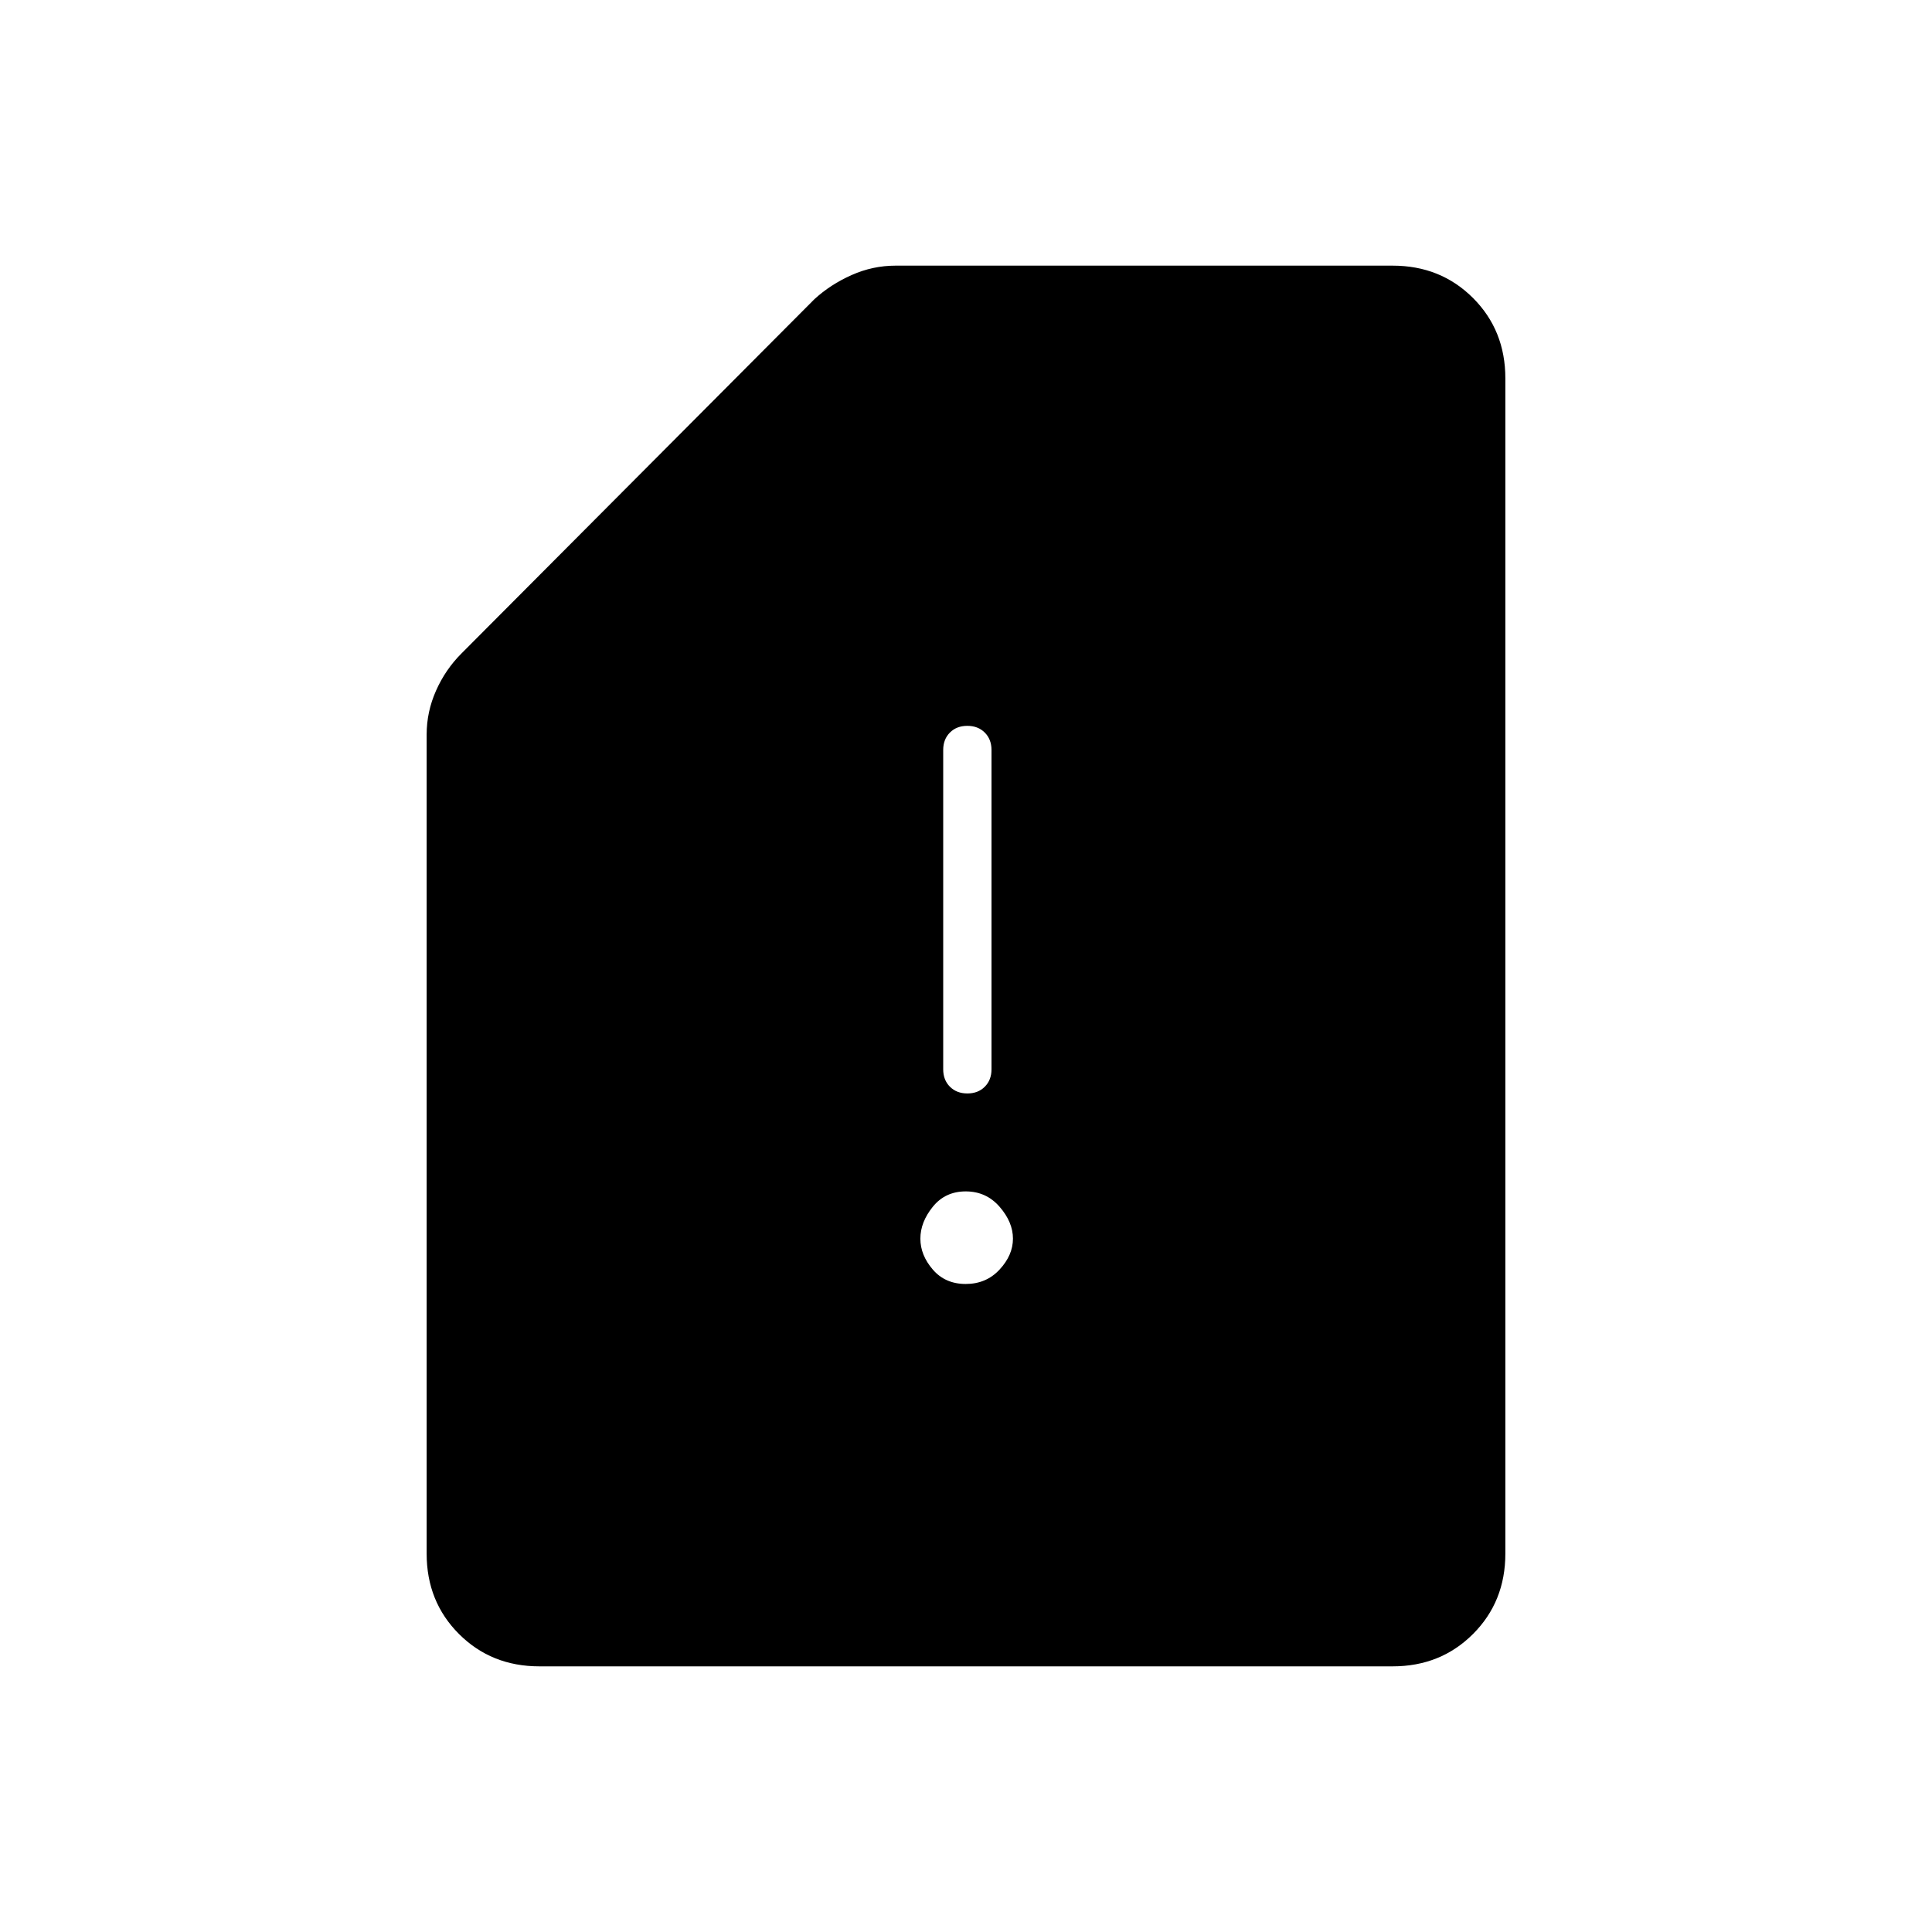<svg xmlns="http://www.w3.org/2000/svg" height="40" viewBox="0 -960 960 960" width="40"><path d="M268-132q-23.85 0-39.93-16.07Q212-164.15 212-188v-407q0-11.33 4.67-21.83 4.66-10.5 12.66-18.5l175.34-176q8-7.34 18.5-12Q433.67-828 445-828h247q23.85 0 39.93 16.07Q748-795.85 748-772v584q0 23.85-16.07 39.93Q715.85-132 692-132H268Zm211.86-190q10.19 0 16.83-7.17 6.64-7.16 6.64-15.36 0-8.19-6.64-15.83-6.64-7.64-16.83-7.64-10.19 0-16.36 7.64t-6.17 15.83q0 8.2 6.17 15.36 6.17 7.17 16.36 7.17Zm.82-94.67q5.32 0 8.65-3.34 3.34-3.34 3.34-8.66v-158.66q0-5.32-3.35-8.66-3.34-3.34-8.67-3.34-5.32 0-8.65 3.34t-3.33 8.66v158.66q0 5.32 3.34 8.66 3.35 3.34 8.67 3.34Z"/></svg>
